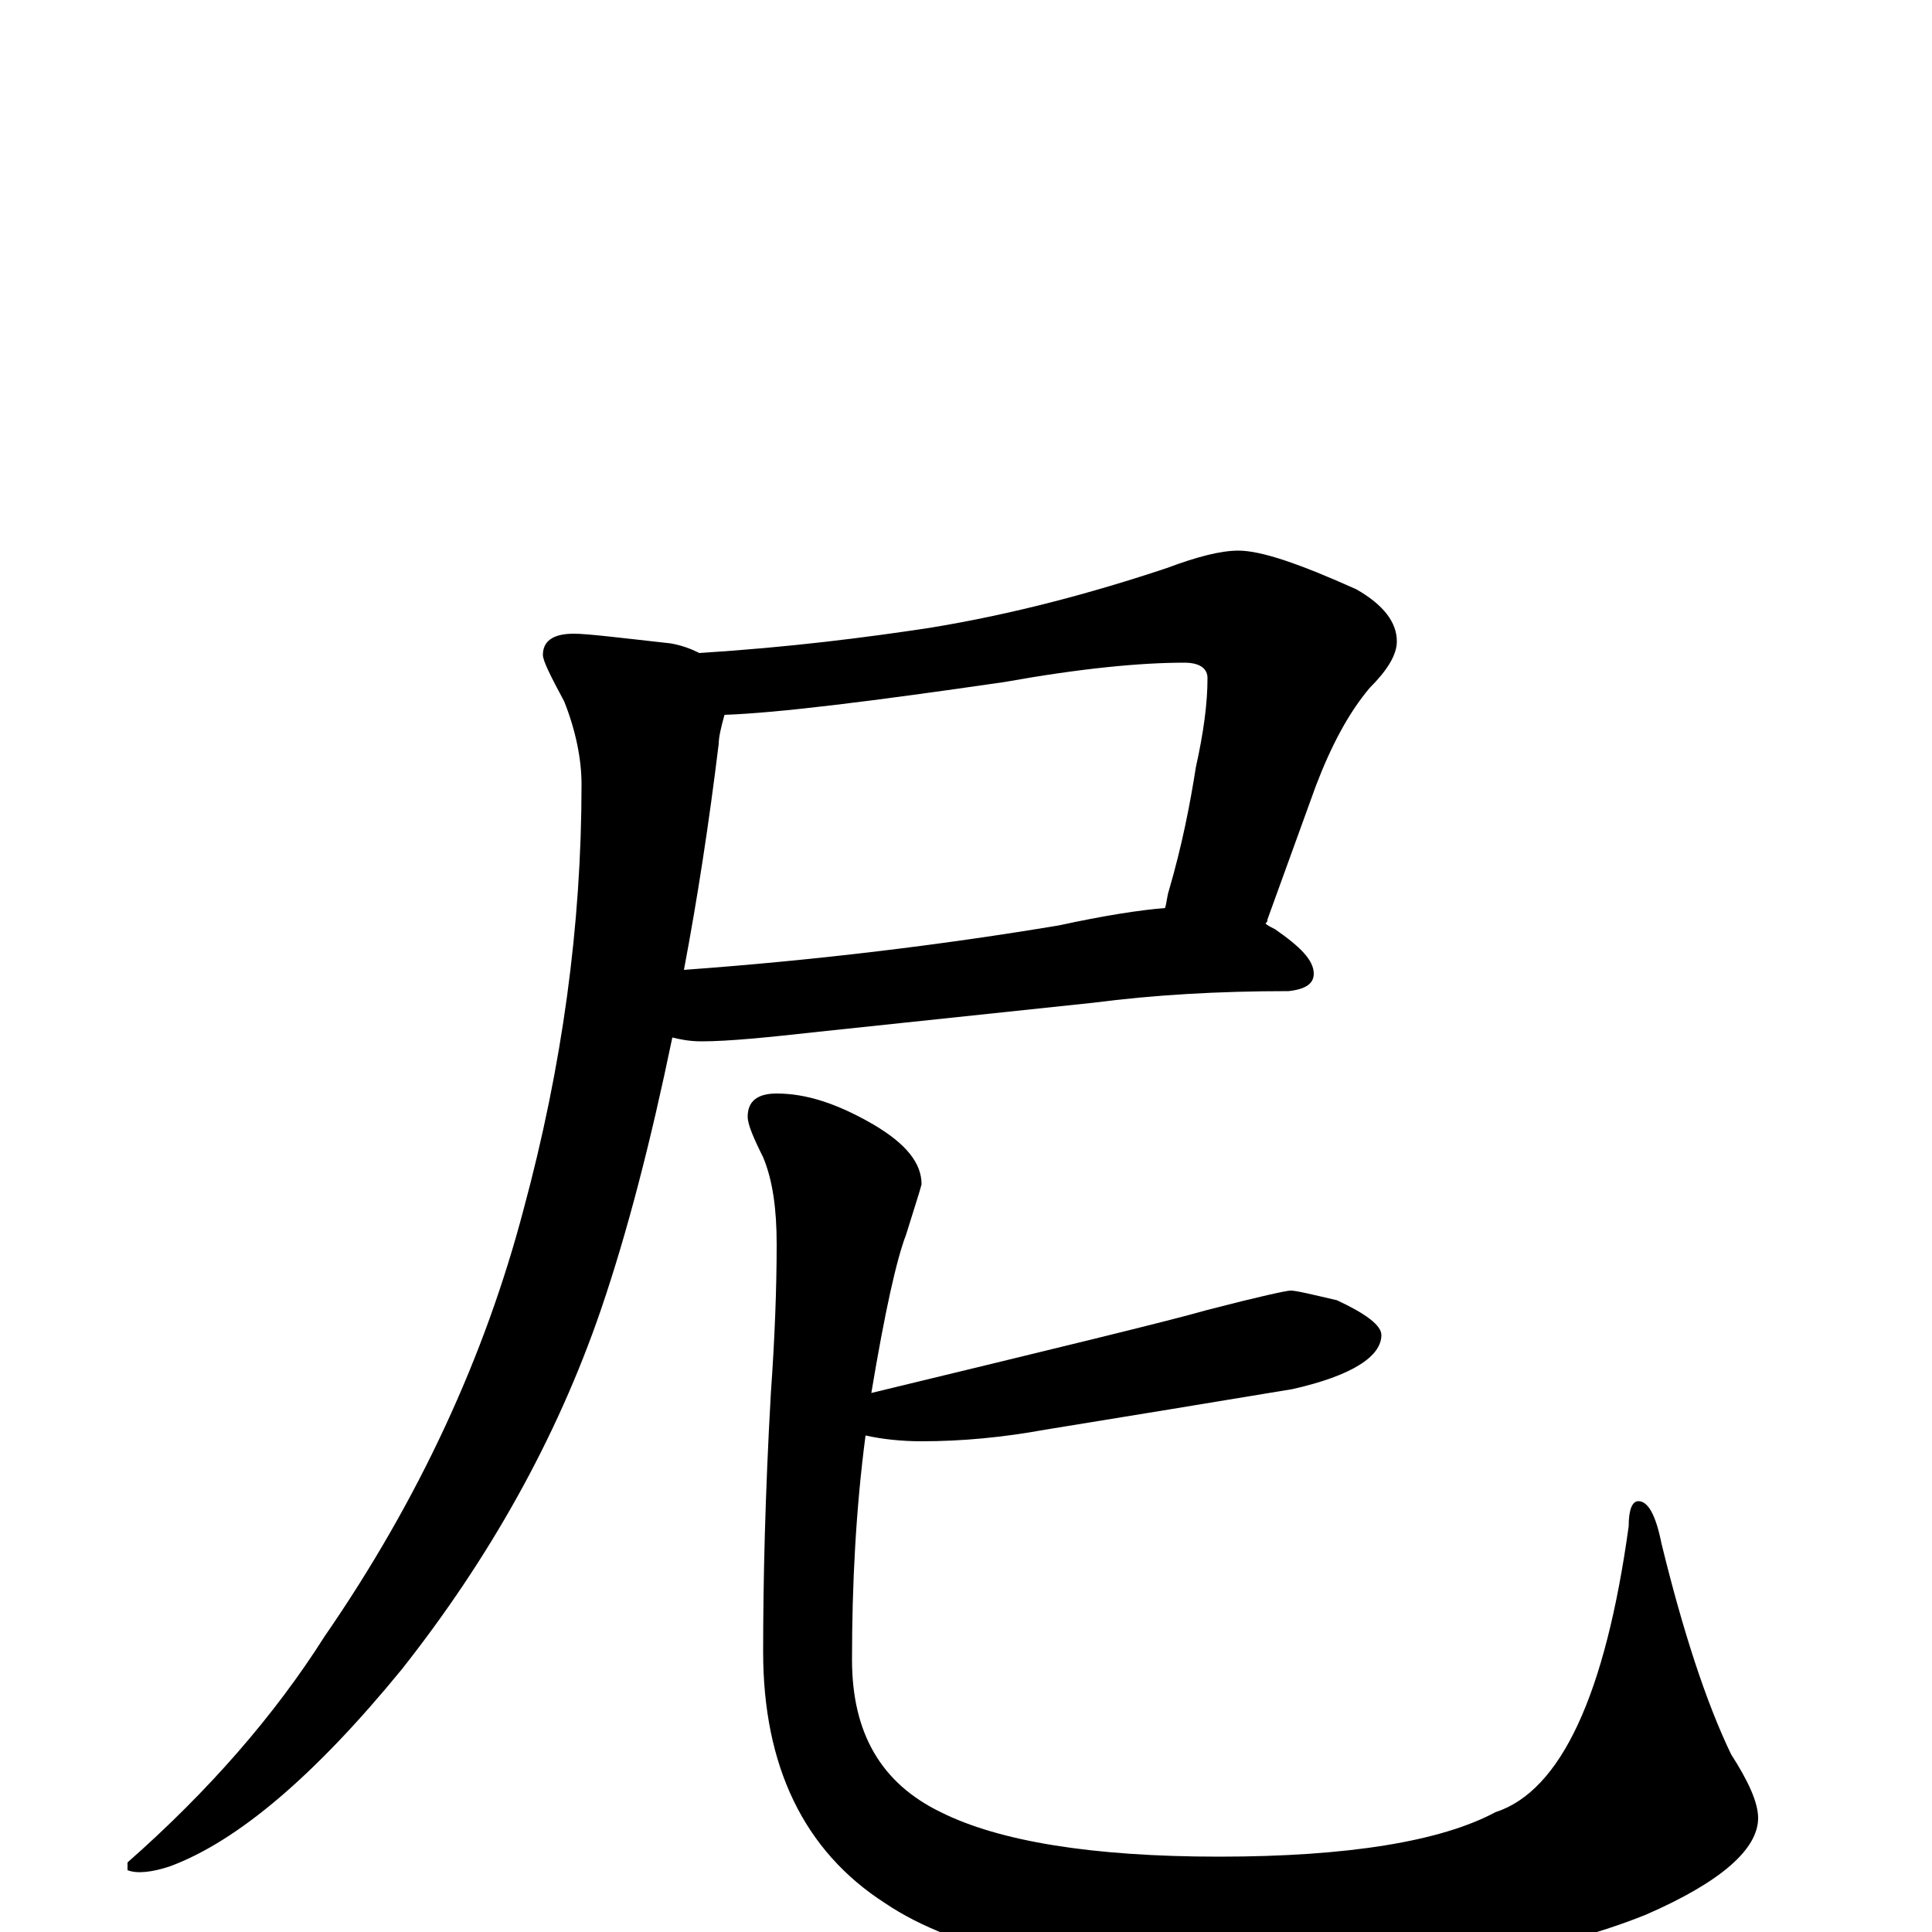 <?xml version="1.0" encoding="utf-8" ?>
<!DOCTYPE svg PUBLIC "-//W3C//DTD SVG 1.1//EN" "http://www.w3.org/Graphics/SVG/1.1/DTD/svg11.dtd">
<svg version="1.1" id="Layer_1" xmlns="http://www.w3.org/2000/svg" xmlns:xlink="http://www.w3.org/1999/xlink" x="0px" y="145px" width="1000px" height="1000px" viewBox="0 0 1000 1000" enable-background="new 0 0 1000 1000" xml:space="preserve">
<g id="Layer_1">
<path id="glyph" transform="matrix(1 0 0 -1 0 1000)" d="M641,715C653,715 673,708 702,695C716,687 723,678 723,668C723,661 718,653 709,644C698,631 689,614 681,593l-25,-69C656,523 656,523 655,522C656,521 658,520 660,519C673,510 680,503 680,496C680,491 676,488 667,487C630,487 597,485 566,481l-142,-15C397,463 377,461 363,461C357,461 352,462 348,463C337,410 325,363 311,322C288,255 253,193 208,136C163,81 123,47 88,34C79,31 71,30 66,32l0,4C108,73 142,112 168,153C217,224 251,298 271,374C291,448 301,521 301,594C301,607 298,622 292,637C285,650 281,658 281,661C281,668 286,672 297,672C304,672 320,670 347,667C353,666 358,664 362,662C409,665 448,670 481,675C524,682 565,693 604,706C620,712 632,715 641,715M375,630C373,623 372,618 372,615C367,574 361,535 354,498C423,503 488,511 548,521C571,526 590,529 603,530C604,533 604,536 605,539C612,563 616,584 619,603C623,621 625,636 625,649C625,654 621,657 613,657C590,657 559,654 520,647C451,637 403,631 375,630M668,332C671,332 679,330 692,327C707,320 715,314 715,309C715,298 700,288 669,281C627,274 584,267 541,260C519,256 498,254 477,254C467,254 457,255 448,257C443,219 441,180 441,141C441,103 456,77 487,62C517,47 565,39 631,39C698,39 746,47 774,62C808,73 831,123 843,210C843,219 845,223 848,223C853,223 857,216 860,201C871,156 883,119 896,92C905,78 910,67 910,59C910,43 891,26 852,9C800,-12 729,-23 639,-23C556,-23 495,-10 458,15C416,42 395,86 395,145C395,181 396,226 399,279C401,307 402,333 402,356C402,374 400,389 395,401C390,411 387,418 387,422C387,430 392,434 402,434C417,434 433,429 452,418C469,408 477,398 477,387C476,383 473,374 469,361C464,348 458,321 451,279C546,302 604,316 625,322C652,329 666,332 668,332z"/>
</g>
</svg>
